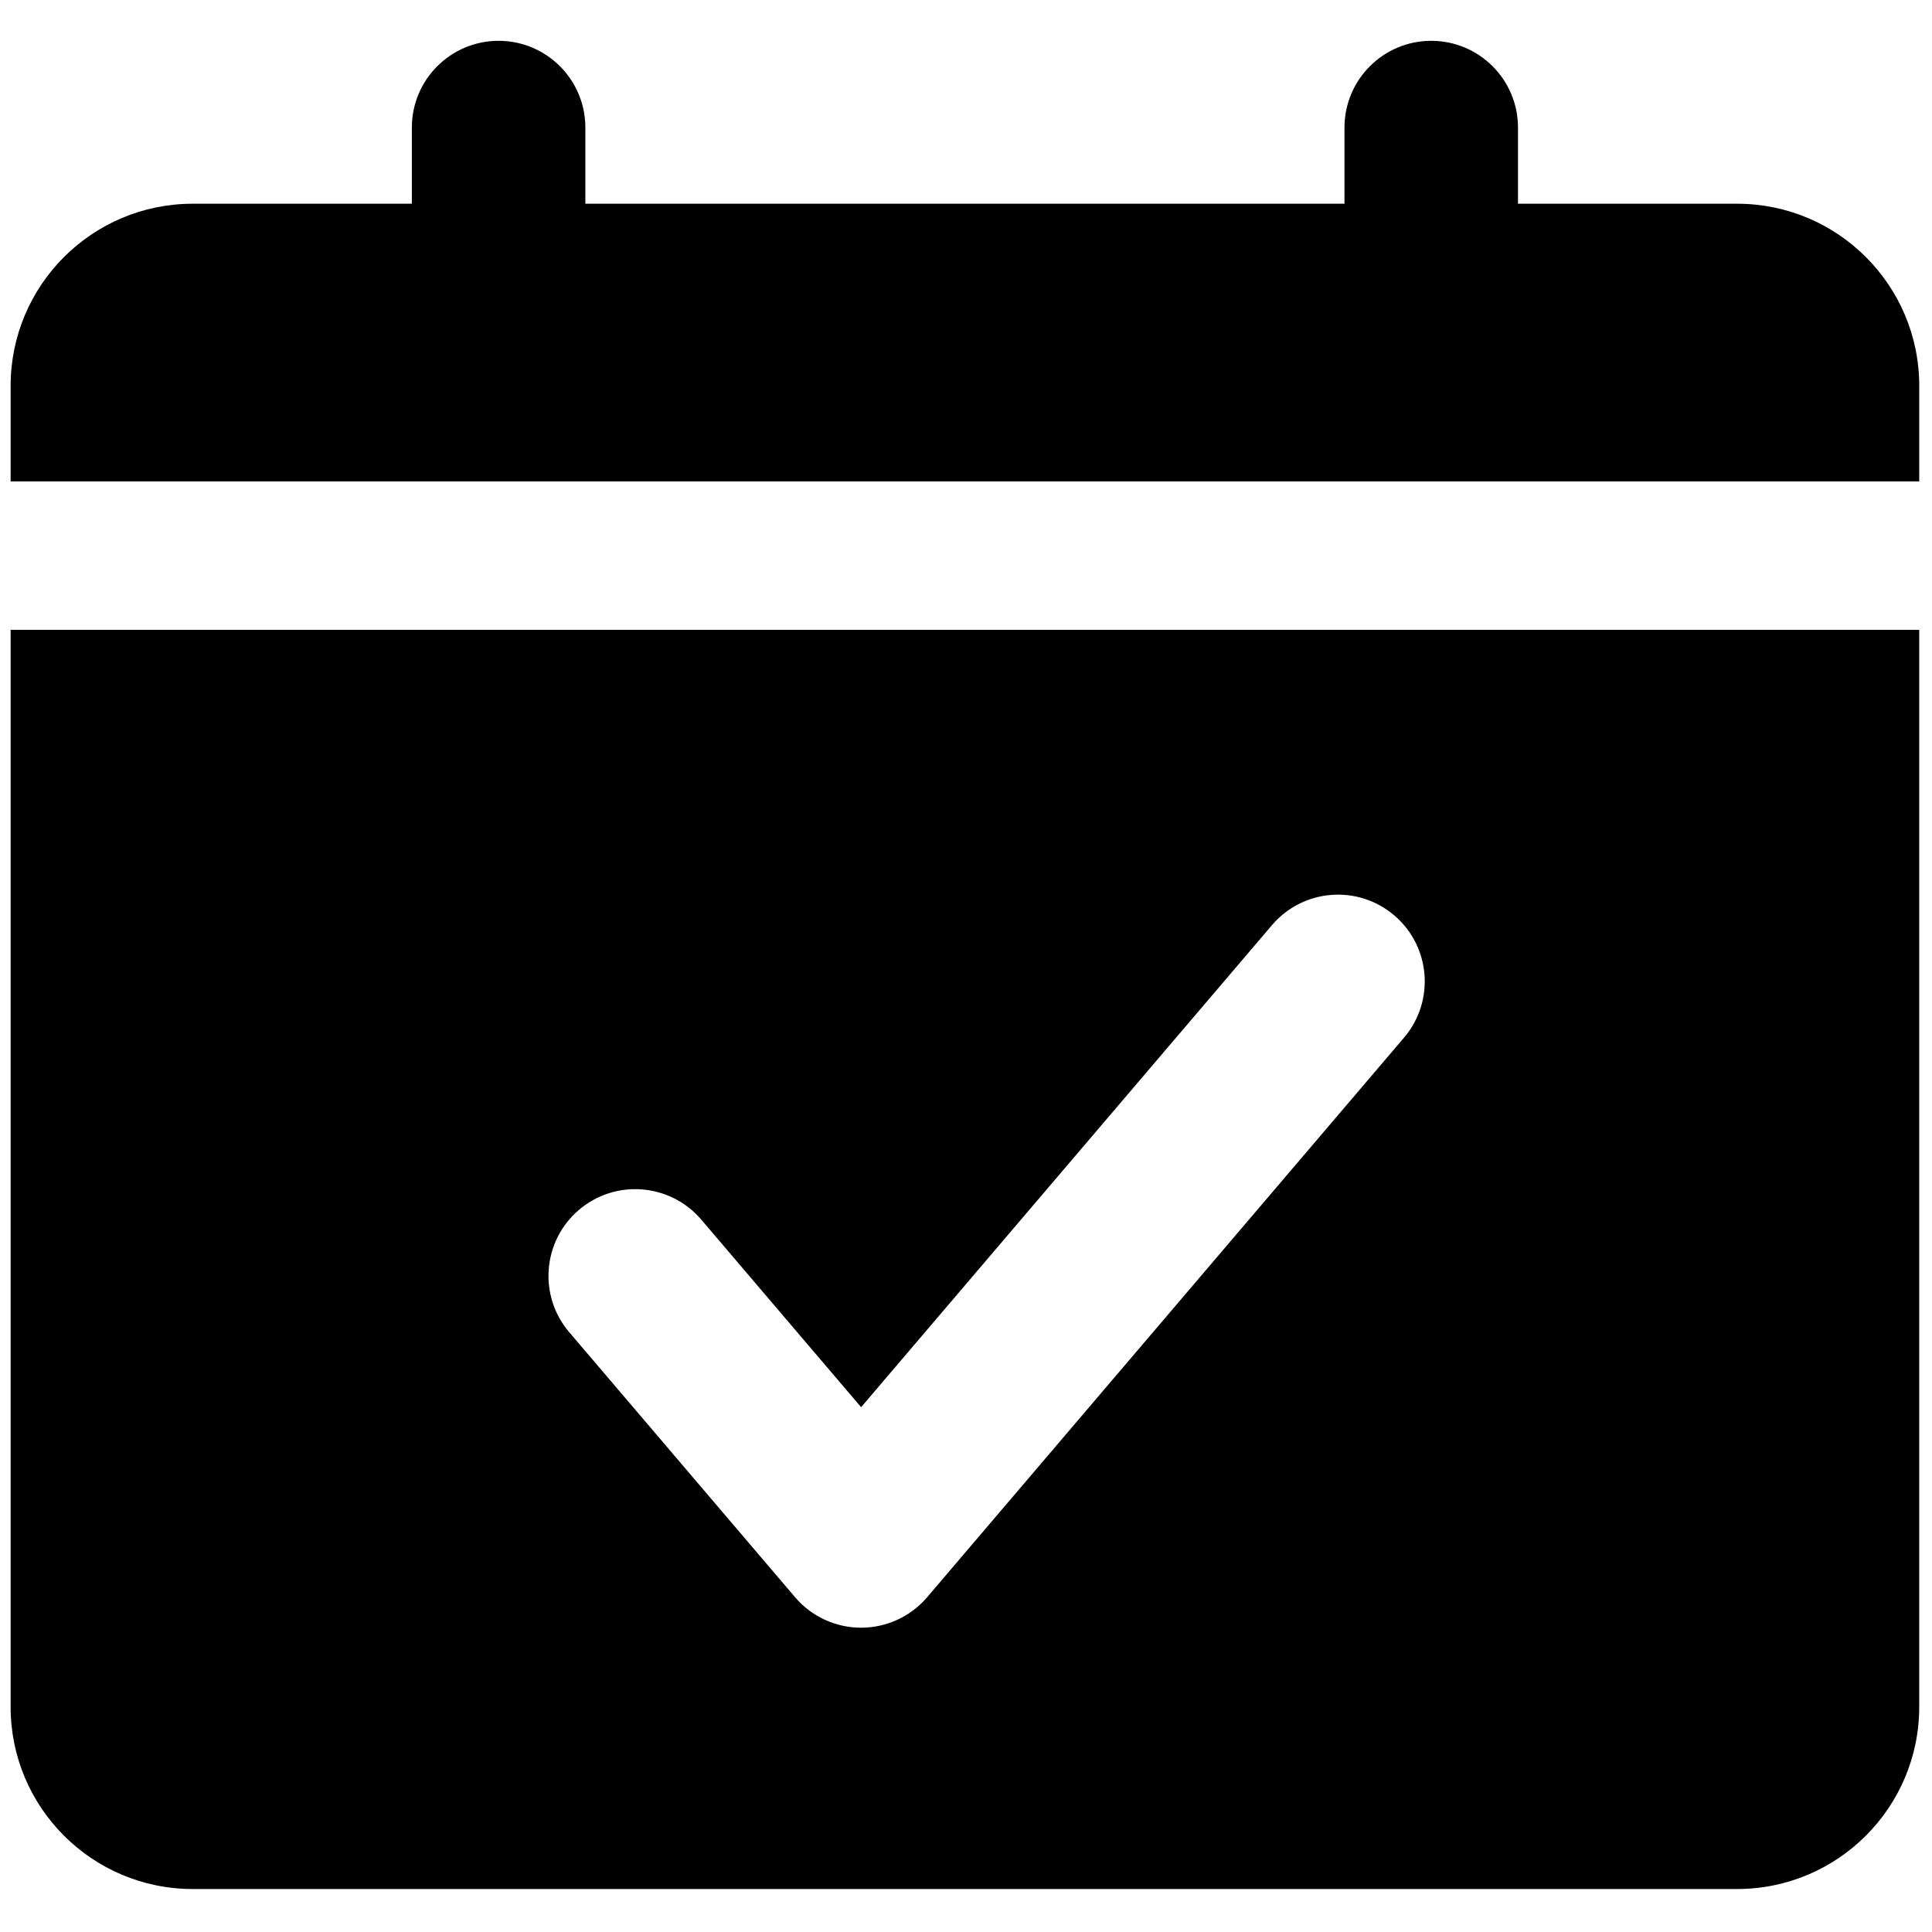<svg xmlns="http://www.w3.org/2000/svg" xmlns:xlink="http://www.w3.org/1999/xlink" version="1.1" width="256" height="256" viewBox="0 0 256 256" xml:space="preserve">

<defs>
</defs>
<g style="stroke: none; stroke-width: 0; stroke-dasharray: none; stroke-linecap: butt; stroke-linejoin: miter; stroke-miterlimit: 10; fill: none; fill-rule: nonzero; opacity: 1;" transform="translate(1.407 1.407) scale(2.81 2.81)" >
	<path d="M 74.557 9.106 h 6.855 c 4.744 0 8.589 3.845 8.589 8.589 v 4.504 H 0 v -4.504 c 0 -4.744 3.845 -8.589 8.589 -8.589 h 6.855 H 74.557 z" style="stroke: none; stroke-width: 1; stroke-dasharray: none; stroke-linecap: butt; stroke-linejoin: miter; stroke-miterlimit: 10; fill: rgb(0,0,0); fill-rule: nonzero; opacity: 1;" transform=" matrix(1 0 0 1 0 0) " stroke-linecap="round" />
	<path d="M 23.011 17.232 c -2.259 0 -4.091 -1.832 -4.091 -4.091 V 5.515 c 0 -2.259 1.832 -4.091 4.091 -4.091 s 4.091 1.832 4.091 4.091 v 7.626 C 27.102 15.4 25.271 17.232 23.011 17.232 z" style="stroke: none; stroke-width: 1; stroke-dasharray: none; stroke-linecap: butt; stroke-linejoin: miter; stroke-miterlimit: 10; fill: rgb(0,0,0); fill-rule: nonzero; opacity: 1;" transform=" matrix(1 0 0 1 0 0) " stroke-linecap="round" />
	<path d="M 66.989 17.232 c -2.259 0 -4.091 -1.832 -4.091 -4.091 V 5.515 c 0 -2.259 1.832 -4.091 4.091 -4.091 c 2.259 0 4.091 1.832 4.091 4.091 v 7.626 C 71.08 15.4 69.248 17.232 66.989 17.232 z" style="stroke: none; stroke-width: 1; stroke-dasharray: none; stroke-linecap: butt; stroke-linejoin: miter; stroke-miterlimit: 10; fill: rgb(0,0,0); fill-rule: nonzero; opacity: 1;" transform=" matrix(1 0 0 1 0 0) " stroke-linecap="round" />
	<path d="M 0 29.199 v 50.788 c 0 4.743 3.845 8.589 8.589 8.589 h 72.822 c 4.743 0 8.589 -3.845 8.589 -8.589 V 29.199 H 0 z M 65.705 48.431 L 43.219 74.816 c -0.778 0.912 -1.916 1.437 -3.114 1.437 c -1.199 0 -2.337 -0.525 -3.114 -1.437 L 26.34 62.318 c -1.466 -1.72 -1.259 -4.302 0.46 -5.768 c 1.721 -1.465 4.303 -1.257 5.767 0.46 l 7.538 8.845 l 19.374 -22.731 c 1.465 -1.72 4.047 -1.926 5.767 -0.46 C 66.966 44.13 67.171 46.712 65.705 48.431 z" style="stroke: none; stroke-width: 1; stroke-dasharray: none; stroke-linecap: butt; stroke-linejoin: miter; stroke-miterlimit: 10; fill: rgb(0,0,0); fill-rule: nonzero; opacity: 1;" transform=" matrix(1 0 0 1 0 0) " stroke-linecap="round" />
</g>
</svg>
